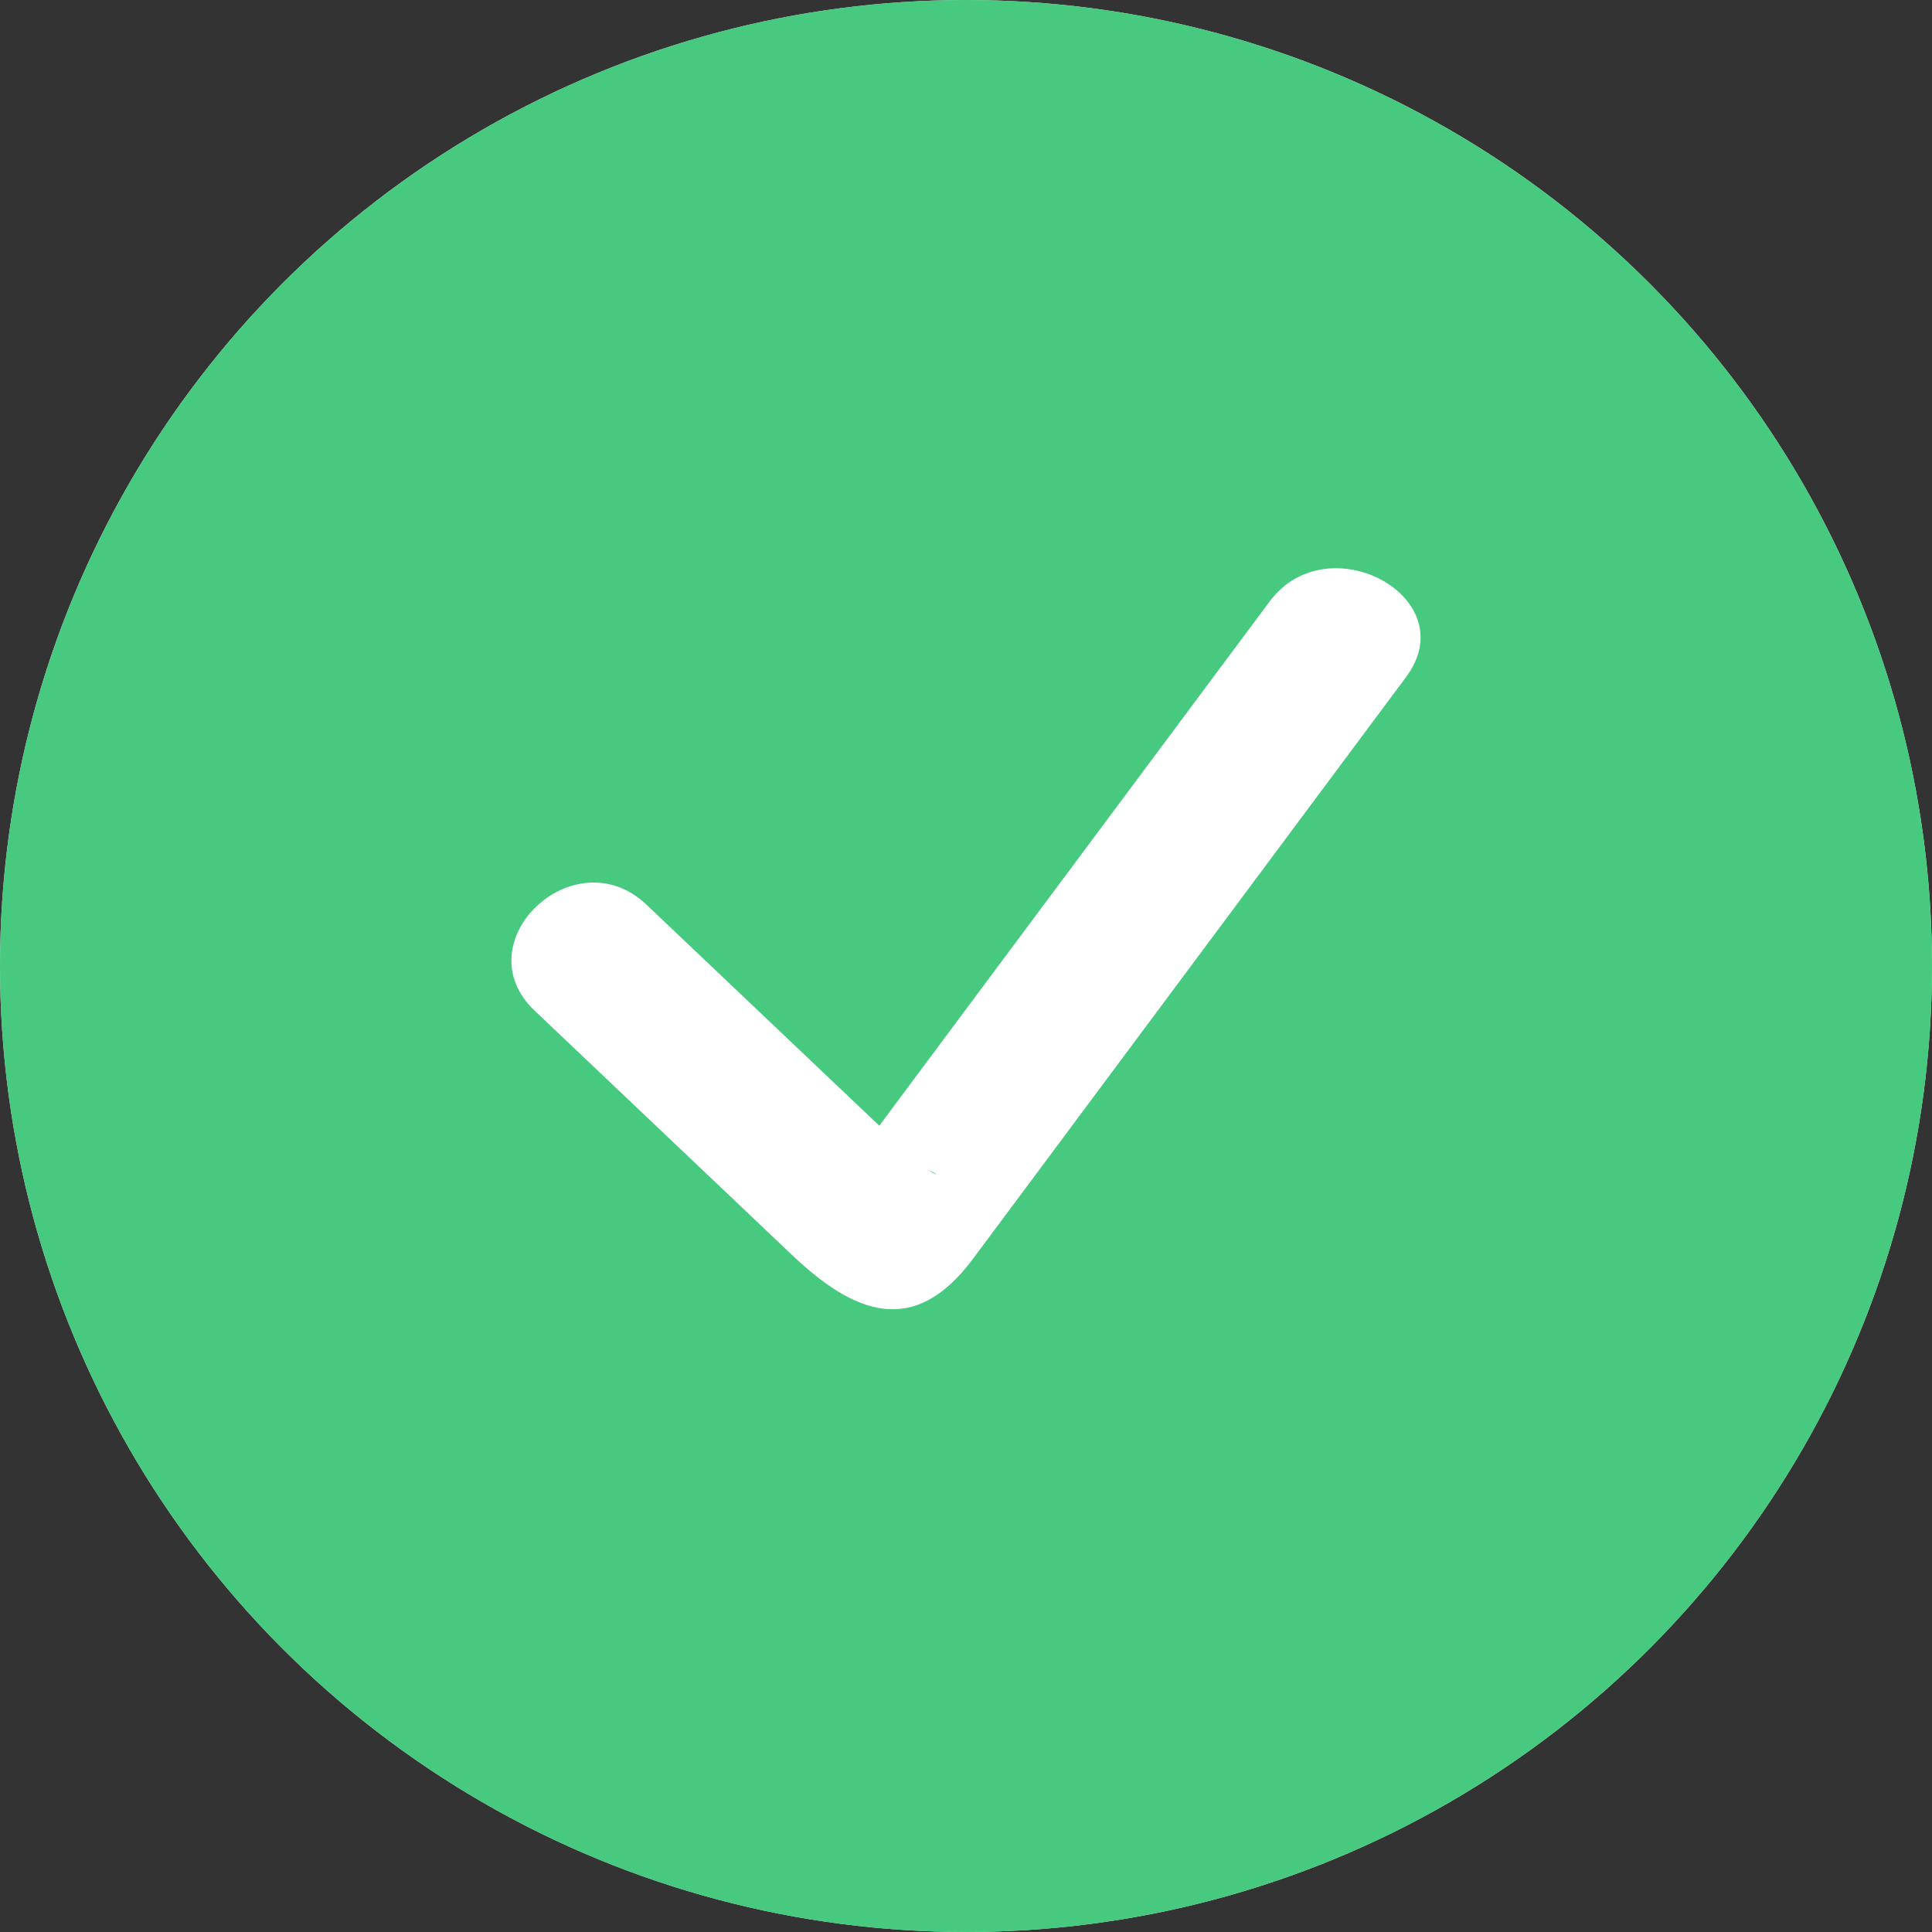 <svg width="34" height="34" viewBox="0 0 34 34" fill="none" xmlns="http://www.w3.org/2000/svg">
<rect x="0" y="0" width="34" height="34" fill="#333333" stroke="none"/>
<circle cx="17" cy="17" r="16" fill="white" stroke="#DEDEDE" stroke-width="2"/>
<circle cx="17" cy="17" r="17" fill="#47CA80"/>
<path d="M22.345 10.583C19.727 14.1 17.107 17.617 14.488 21.135C14.888 20.917 15.288 20.7 15.688 20.481C16.605 20.475 16.774 21.043 15.903 20.218C15.263 19.61 14.623 19.003 13.983 18.395C13.113 17.57 12.245 16.745 11.376 15.92C10.107 14.717 8.142 16.582 9.409 17.786C10.919 19.219 12.427 20.651 13.937 22.084C15.027 23.119 16.081 23.551 17.12 22.157C19.662 18.744 22.204 15.329 24.745 11.914C25.785 10.521 23.373 9.206 22.345 10.583Z" fill="white"/>
</svg>
